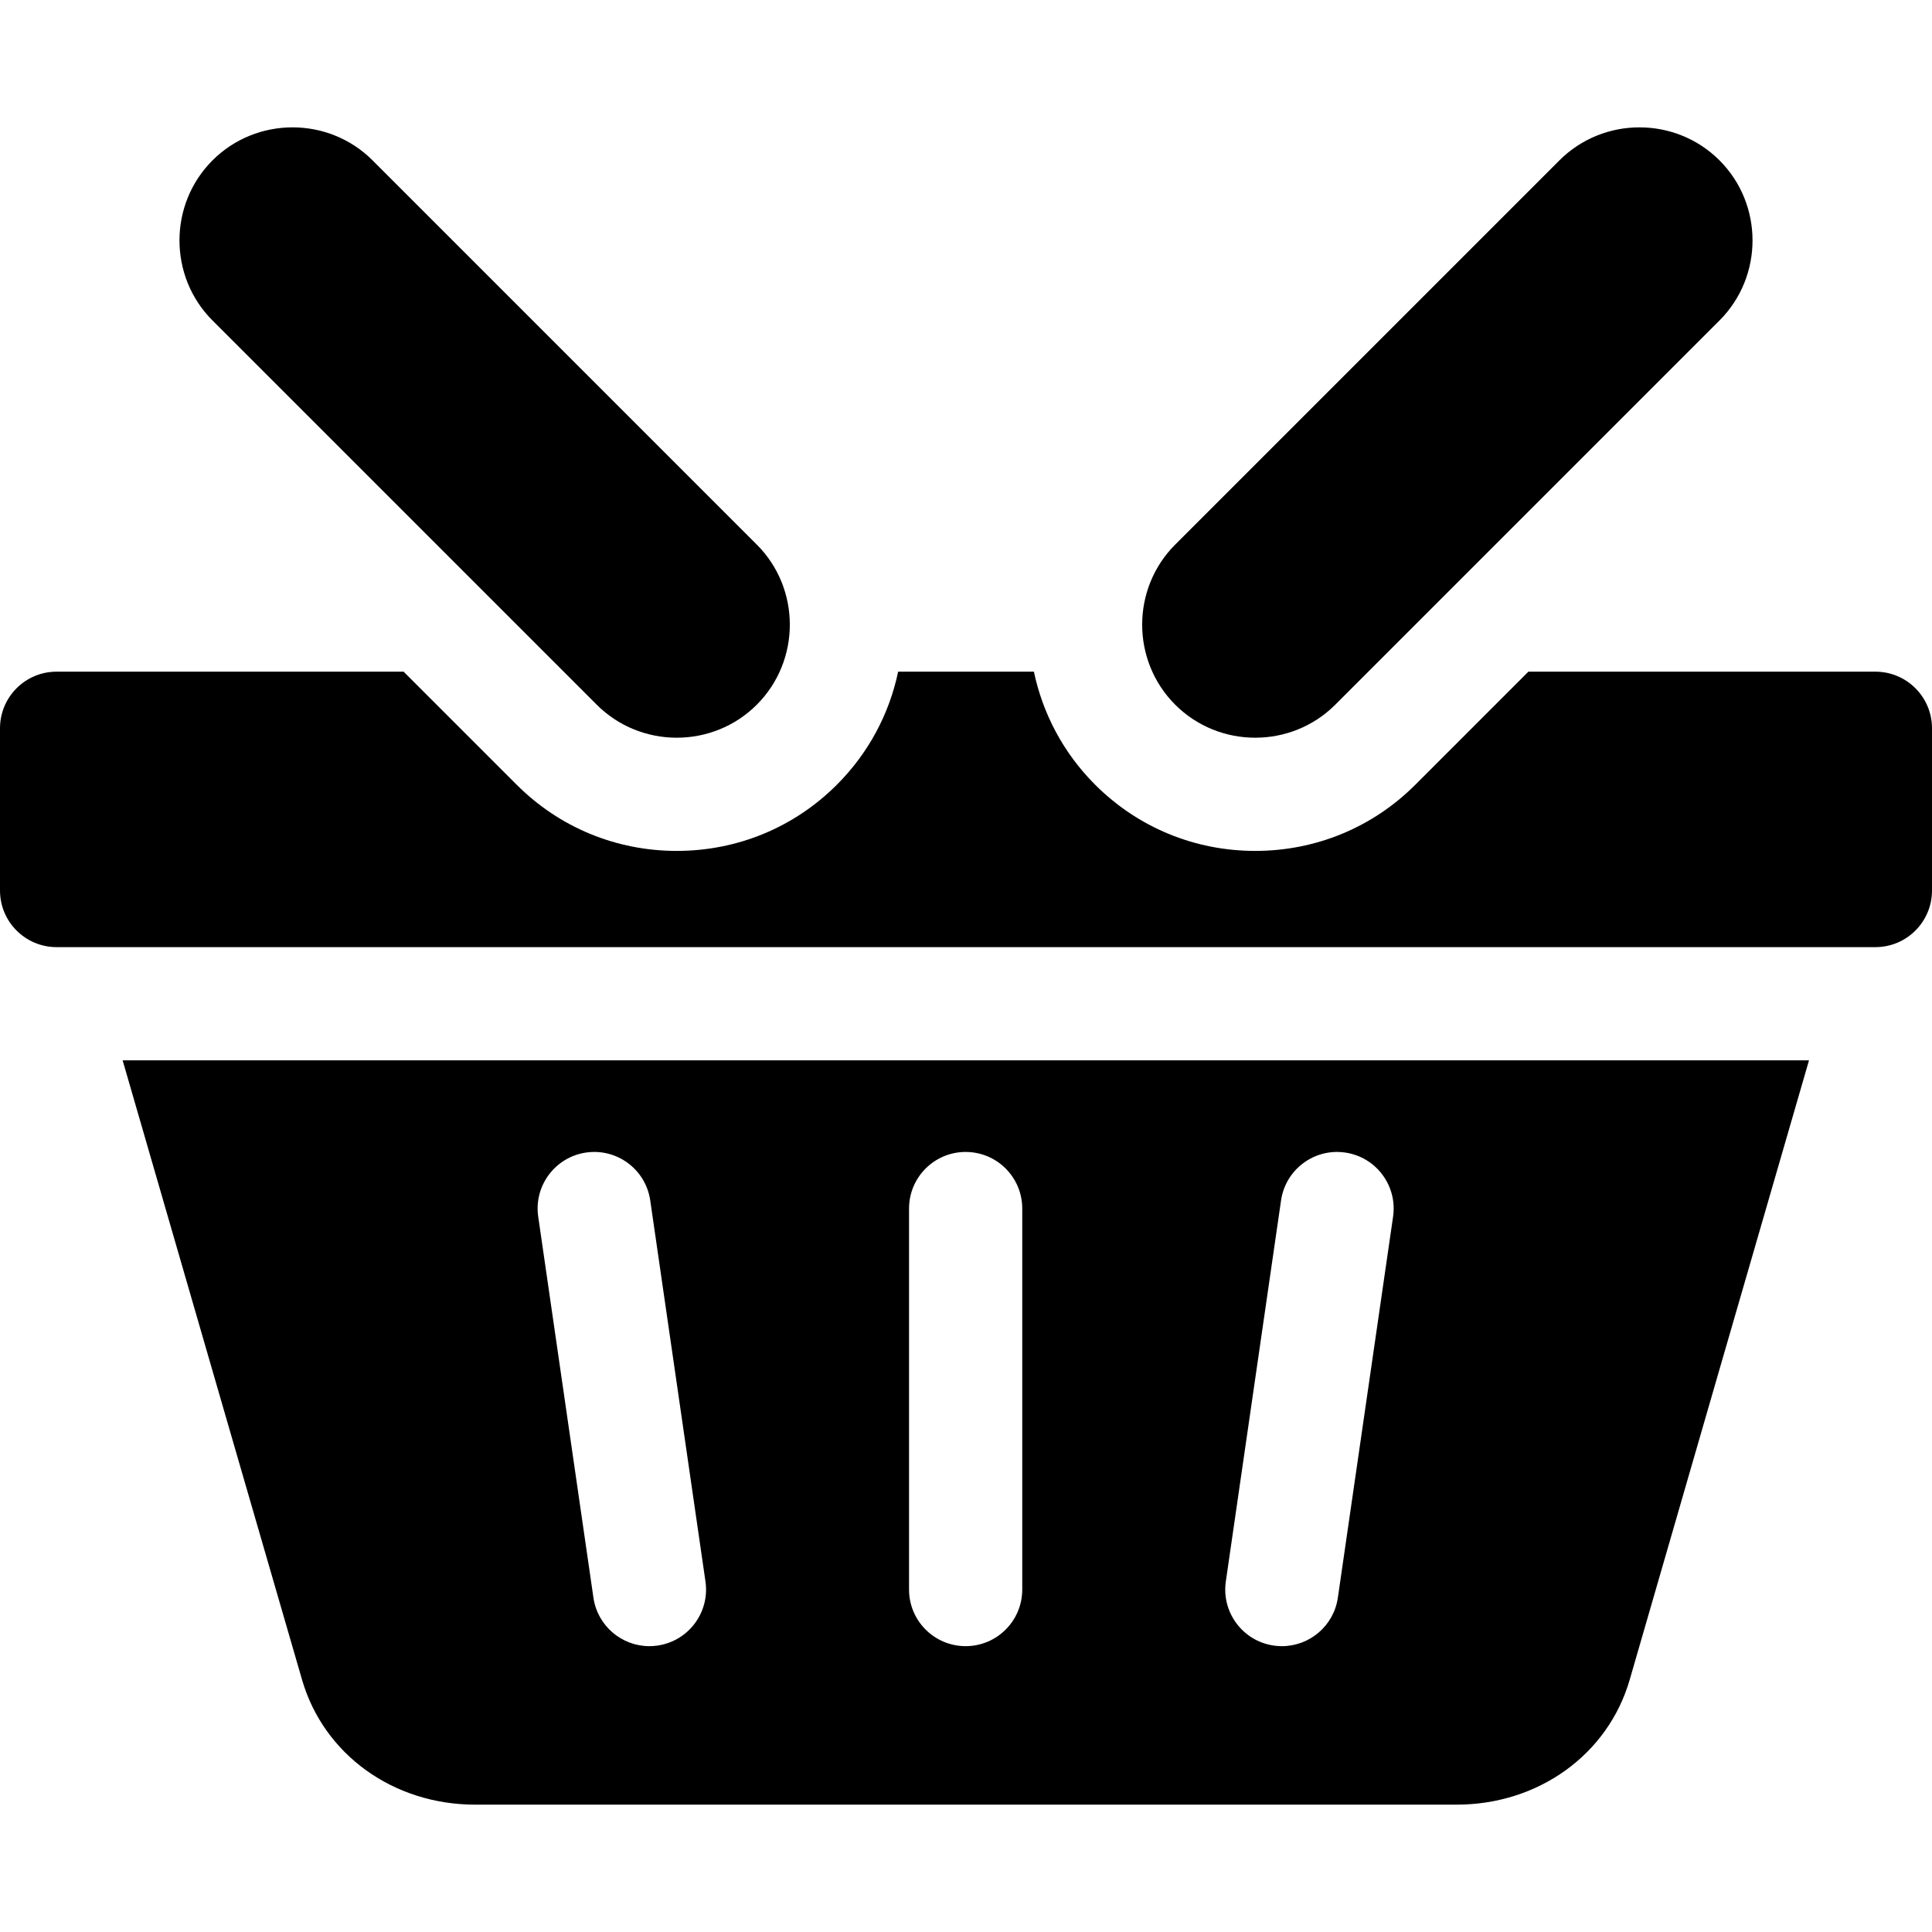 <svg id="Layer_1" enable-background="new 0 0 512 512" height="512" viewBox="0 0 512 512" width="512" xmlns="http://www.w3.org/2000/svg"><g><path d="m158.136 186.75c11.667 11.667 30.759 11.667 42.426 0 11.667-11.667 11.667-30.759 0-42.426l-101.823-101.823c-11.667-11.667-30.759-11.667-42.426 0-11.667 11.667-11.667 30.759 0 42.426z"/><path d="m497 177.999h-91.958l-29.965 29.964c-11.31 11.309-26.377 17.537-42.426 17.537-16.05 0-31.117-6.228-42.427-17.537-8.515-8.515-13.915-18.977-16.231-29.964h-35.976c-2.363 11.285-7.921 21.644-16.242 29.964-11.309 11.309-26.376 17.537-42.426 17.537s-31.117-6.228-42.426-17.537l-29.964-29.964h-91.959c-8.284 0-15 6.716-15 15v43.001c0 8.284 6.716 15 15 15h482c8.284 0 15-6.716 15-15v-43.001c0-8.284-6.716-15-15-15z"/><path d="m311.438 186.75c11.667 11.667 30.759 11.667 42.426 0l101.823-101.823c11.667-11.667 11.667-30.759 0-42.426-11.667-11.667-30.759-11.667-42.426 0l-101.824 101.823c-11.667 11.667-11.667 30.759.001 42.426z"/><path d="m80.053 445.171c5.739 19.785 24.174 33.079 45.875 33.079h260.077c21.721 0 40.16-13.309 45.886-33.116 15.793-54.639 31.761-109.774 47.512-164.134h-446.905c15.115 52.326 47.555 164.171 47.555 164.171zm244.805-26.074 14.633-100.969c1.188-8.198 8.798-13.883 16.996-12.693 8.198 1.188 13.882 8.798 12.693 16.996l-14.633 100.969c-1.082 7.469-7.494 12.851-14.826 12.851-.716 0-1.44-.051-2.17-.157-8.197-1.189-13.881-8.799-12.693-16.997zm-83.952-98.818c0-8.284 6.716-15 15-15 8.285 0 15 6.716 15 15v100.969c0 8.284-6.716 15-15 15s-15-6.716-15-15zm-85.582-14.844c8.202-1.188 15.808 4.496 16.996 12.693l14.633 100.969c1.188 8.198-4.495 15.808-12.693 16.996-.729.106-1.455.157-2.17.157-7.332 0-13.743-5.381-14.826-12.851l-14.633-100.969c-1.189-8.198 4.494-15.808 12.693-16.995z"/></g></svg>
